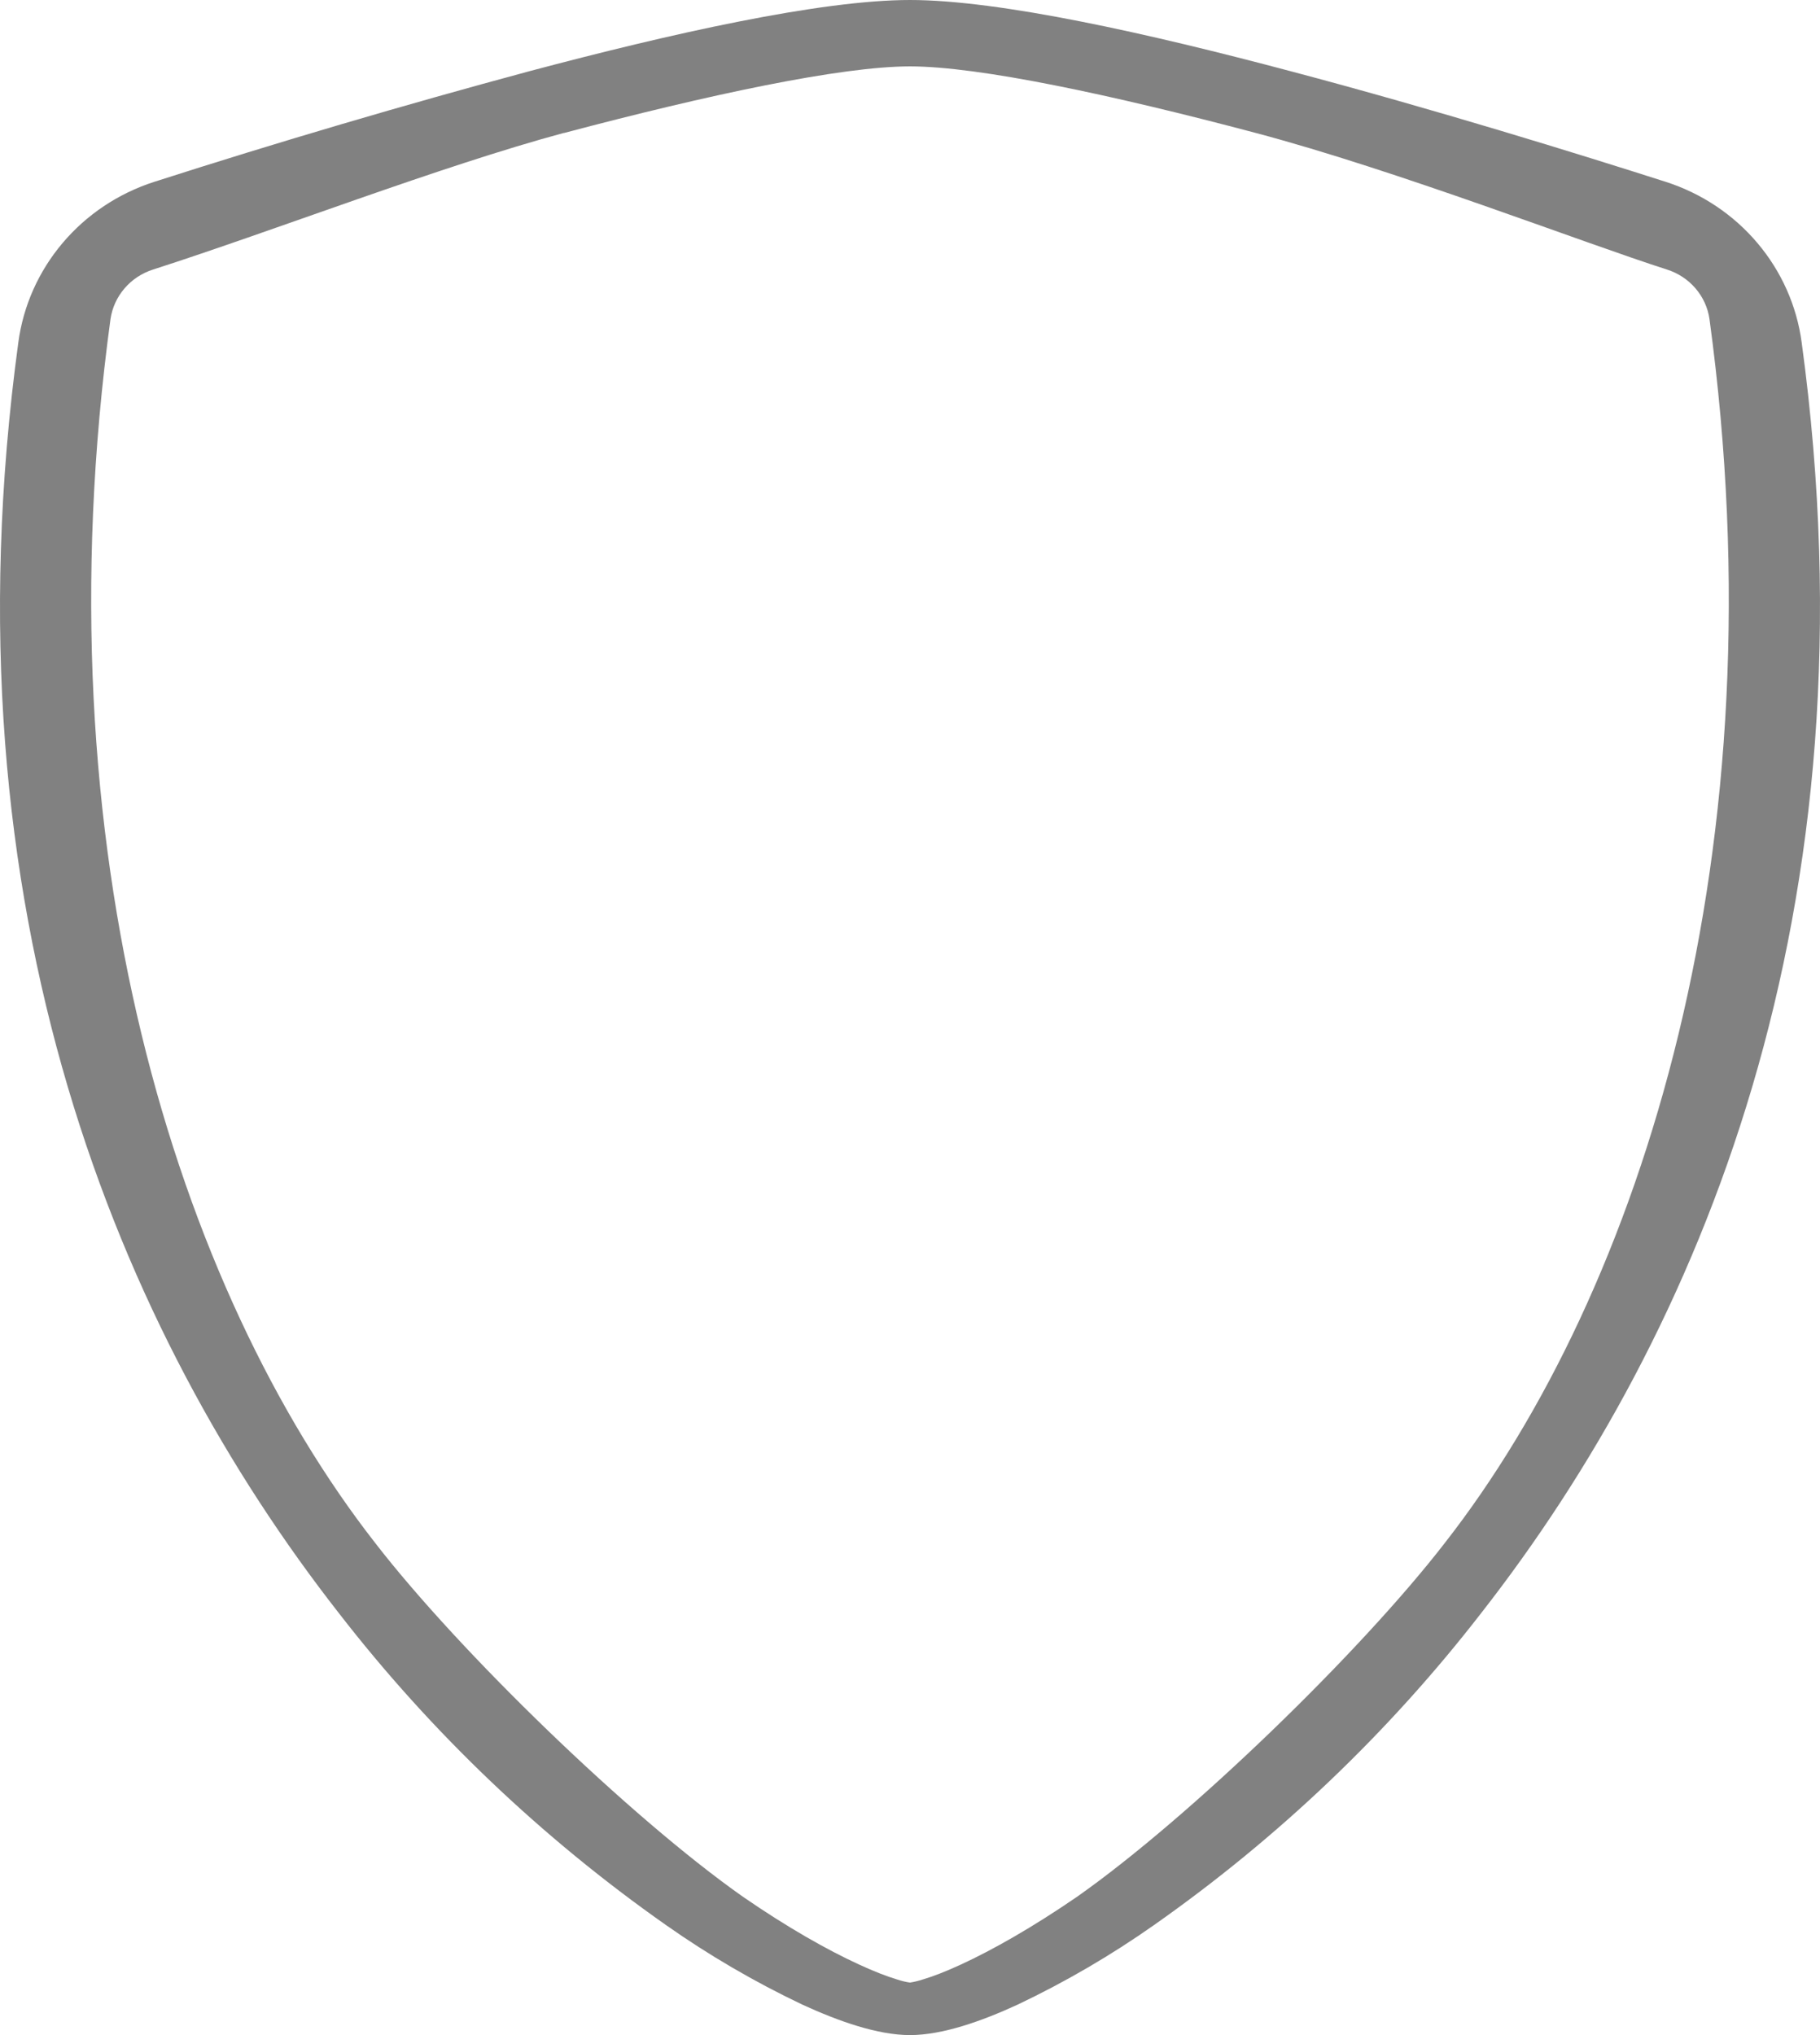 <svg width="68" height="76" viewBox="0 0 68 76" fill="none" xmlns="http://www.w3.org/2000/svg">
    <path d="M21.07 4.963C16.444 6.21 10.281 8.601 5.722 10.065C5.305 10.197 4.935 10.44 4.654 10.768C4.372 11.095 4.19 11.494 4.128 11.917C1.438 31.663 6.609 48.141 14.026 57.632C17.166 61.69 23.525 67.855 27.749 70.828C29.429 71.987 30.916 72.823 32.086 73.36C32.669 73.63 33.145 73.811 33.509 73.92C33.669 73.975 33.833 74.015 34 74.039C34.165 74.013 34.328 73.973 34.486 73.92C34.855 73.811 35.331 73.63 35.914 73.36C37.079 72.823 38.571 71.982 40.251 70.828C44.475 67.855 50.834 61.69 53.974 57.632C61.391 48.146 66.562 31.663 63.871 11.917C63.811 11.493 63.629 11.095 63.347 10.767C63.065 10.44 62.695 10.196 62.278 10.065C59.116 9.053 52.209 6.369 46.93 4.968C41.538 3.538 36.579 2.479 34 2.479C31.426 2.479 26.462 3.538 21.07 4.968V4.963ZM19.778 2.66C25.048 1.259 30.649 0 34 0C37.351 0 42.952 1.259 48.222 2.66C53.613 4.085 59.048 5.771 62.244 6.793C63.581 7.224 64.765 8.015 65.662 9.076C66.559 10.136 67.132 11.422 67.315 12.787C70.21 34.053 63.492 49.813 55.342 60.239C51.886 64.7 47.765 68.627 43.117 71.891C41.51 73.021 39.807 74.014 38.027 74.86C36.667 75.487 35.205 76 34 76C32.795 76 31.338 75.487 29.973 74.86C28.193 74.014 26.49 73.021 24.883 71.891C20.235 68.627 16.114 64.7 12.658 60.239C4.507 49.813 -2.21 34.053 0.685 12.787C0.868 11.422 1.441 10.136 2.338 9.076C3.235 8.015 4.419 7.224 5.756 6.793C10.395 5.305 15.071 3.927 19.778 2.66Z" fill="#818181"/>
</svg>
